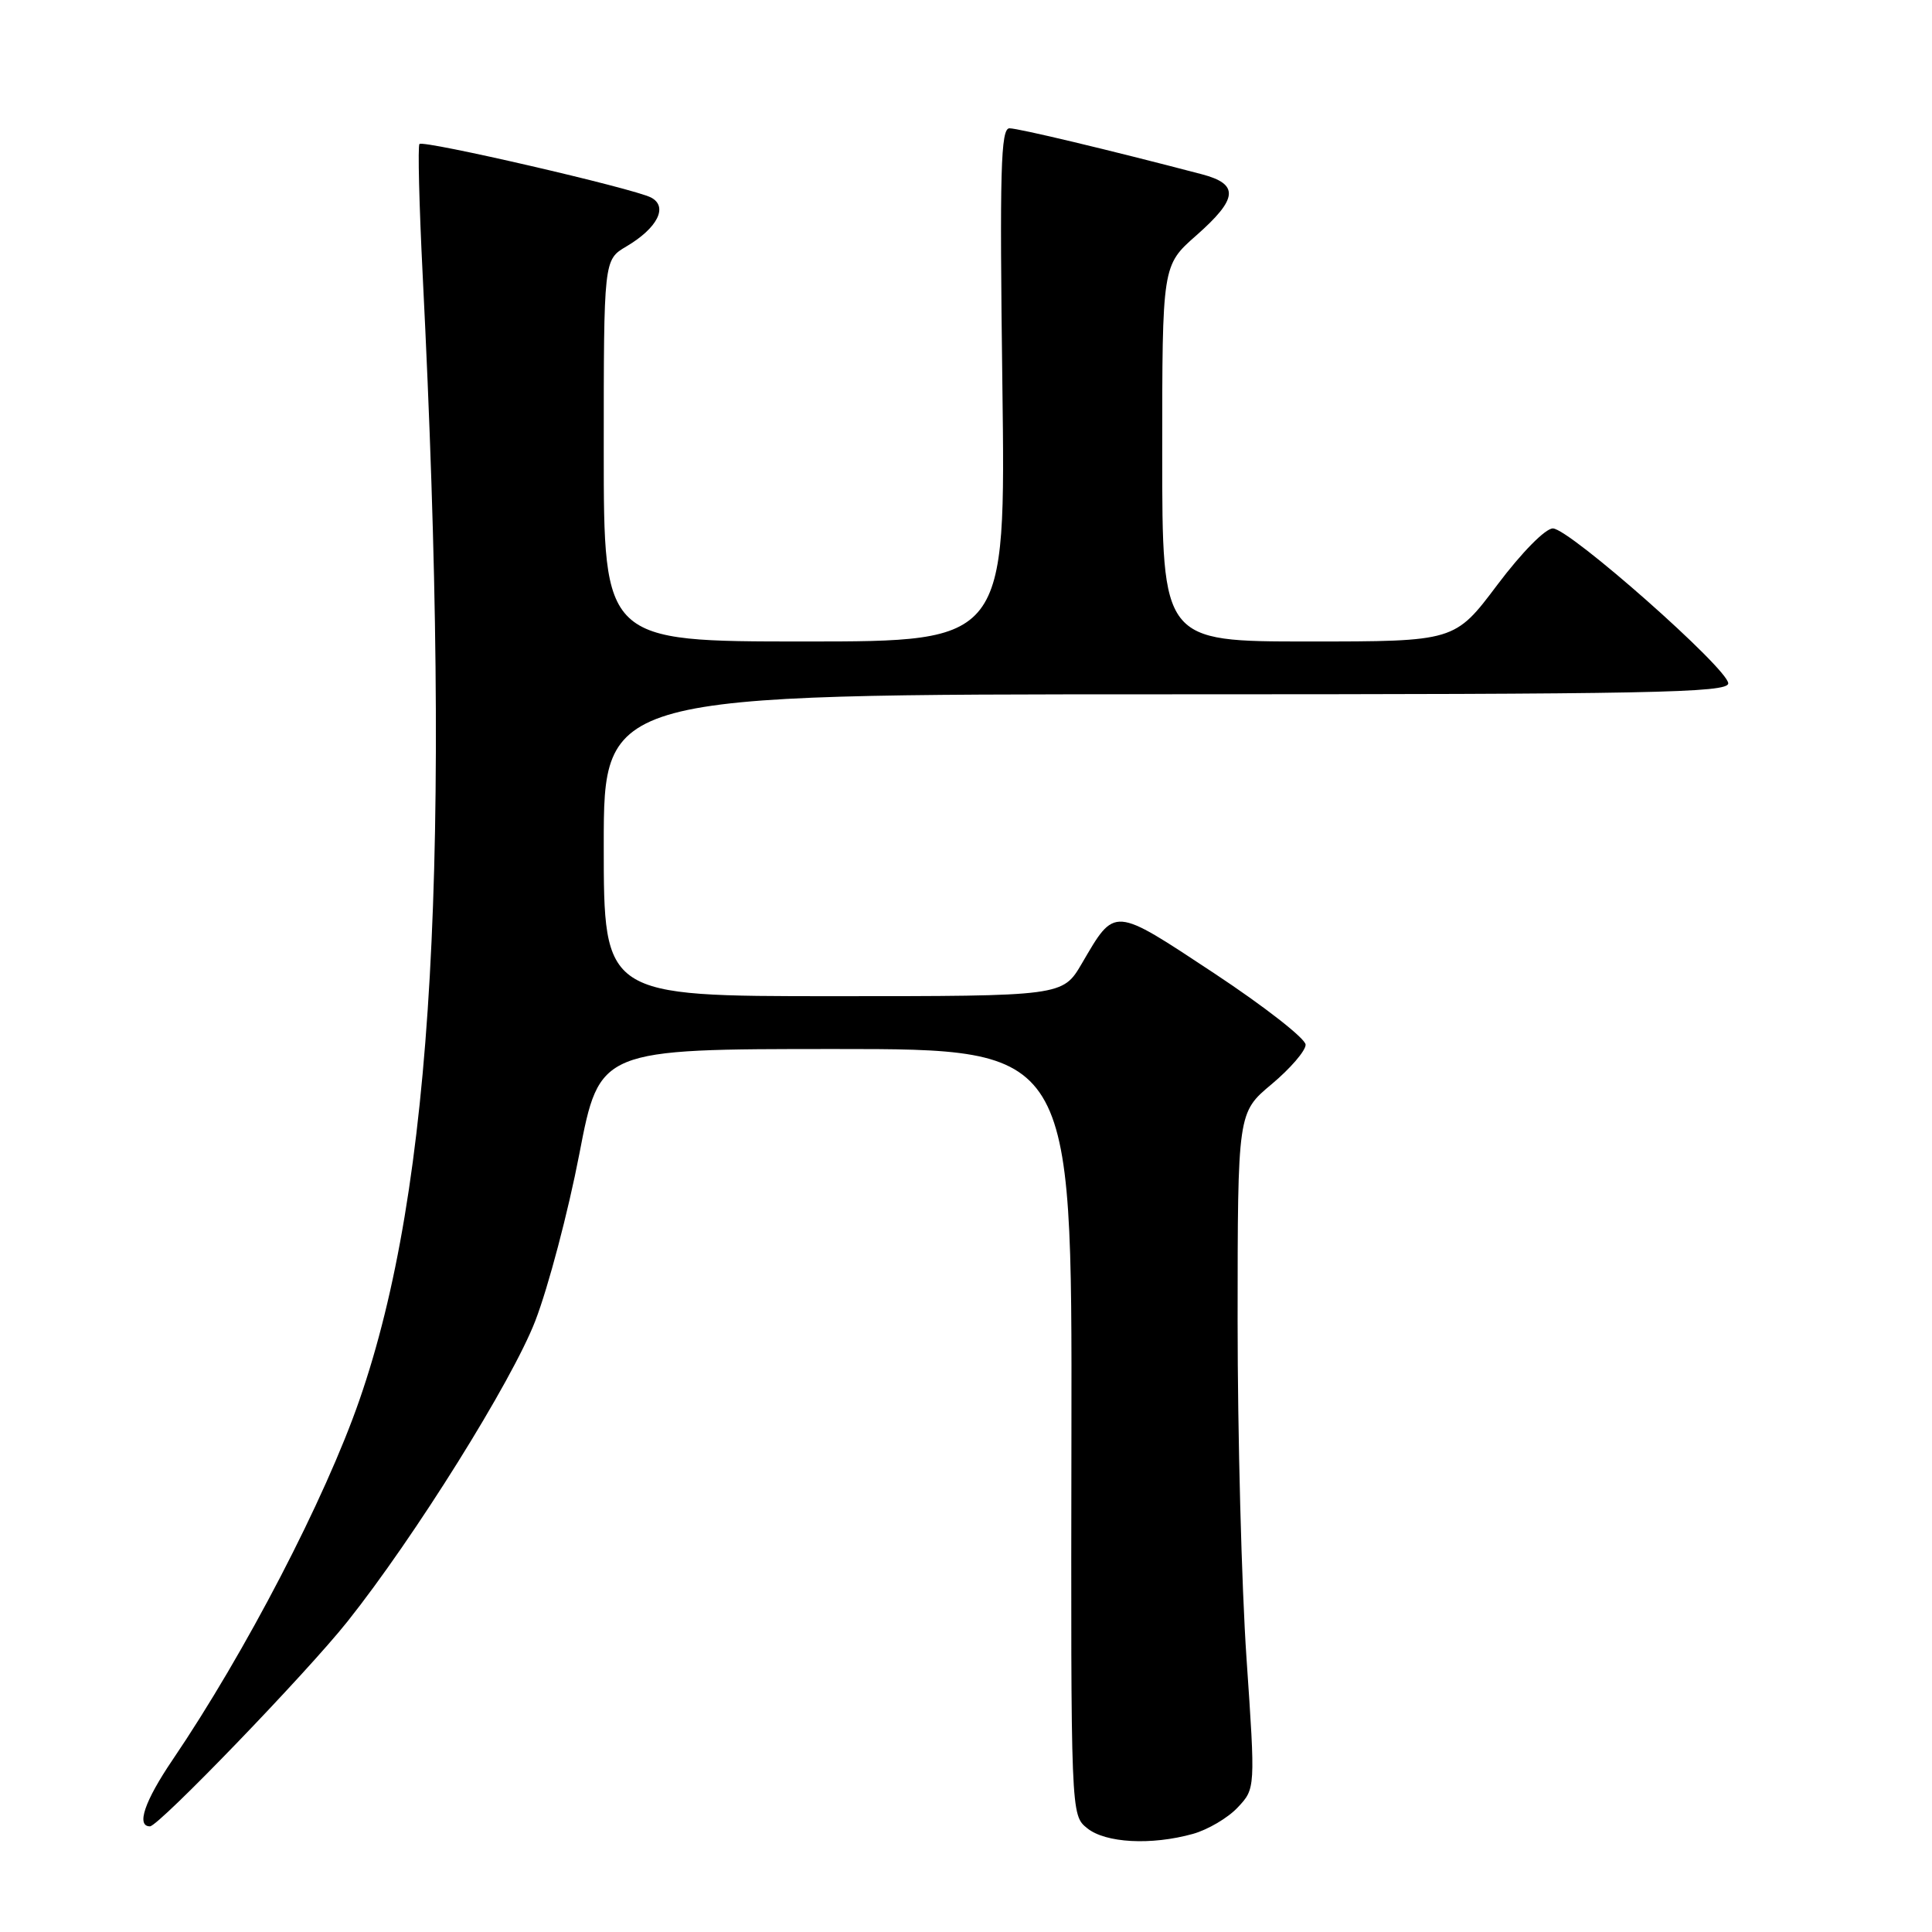 <?xml version="1.0" encoding="UTF-8" standalone="no"?>
<!DOCTYPE svg PUBLIC "-//W3C//DTD SVG 1.1//EN" "http://www.w3.org/Graphics/SVG/1.1/DTD/svg11.dtd" >
<svg xmlns="http://www.w3.org/2000/svg" xmlns:xlink="http://www.w3.org/1999/xlink" version="1.1" viewBox="0 0 256 256">
 <g >
 <path fill="currentColor"
d=" M 158.07 243.00 C 160.04 242.45 162.71 240.88 164.00 239.50 C 166.35 237.00 166.35 237.00 165.17 219.75 C 164.52 210.26 163.99 190.11 163.99 174.96 C 164.00 147.42 164.00 147.42 168.50 143.66 C 170.97 141.59 173.00 139.24 173.00 138.43 C 173.00 137.63 167.55 133.37 160.88 128.96 C 147.40 120.06 147.79 120.08 143.35 127.67 C 140.81 132.00 140.81 132.00 110.40 132.00 C 80.00 132.00 80.00 132.00 80.00 112.00 C 80.00 92.00 80.00 92.00 154.50 92.00 C 218.81 92.00 229.00 91.80 229.00 90.55 C 229.00 88.63 207.98 70.06 205.77 70.02 C 204.78 70.01 201.66 73.17 198.40 77.50 C 192.76 85.00 192.76 85.00 173.38 85.00 C 154.00 85.00 154.00 85.00 154.00 60.08 C 154.00 35.17 154.00 35.17 158.50 31.21 C 164.05 26.32 164.23 24.40 159.25 23.09 C 147.01 19.88 134.95 17.00 133.76 17.00 C 132.60 17.00 132.45 22.55 132.82 51.00 C 133.26 85.00 133.26 85.00 106.63 85.00 C 80.00 85.00 80.00 85.00 80.00 59.72 C 80.00 34.43 80.00 34.43 82.99 32.66 C 87.13 30.22 88.57 27.37 86.26 26.17 C 83.92 24.96 56.13 18.54 55.58 19.08 C 55.35 19.31 55.54 27.15 56.01 36.50 C 59.88 113.65 57.43 157.28 47.63 185.50 C 43.08 198.63 32.54 218.92 22.86 233.20 C 19.16 238.66 18.02 242.00 19.87 242.00 C 21.02 242.00 40.62 221.68 46.04 214.86 C 54.94 203.68 67.85 183.01 70.93 175.02 C 72.66 170.53 75.28 160.60 76.76 152.93 C 79.44 139.00 79.44 139.00 110.75 139.00 C 142.05 139.00 142.05 139.00 141.97 189.75 C 141.89 240.50 141.89 240.50 144.06 242.25 C 146.49 244.21 152.53 244.54 158.07 243.00 Z "/>
</g>
</svg>